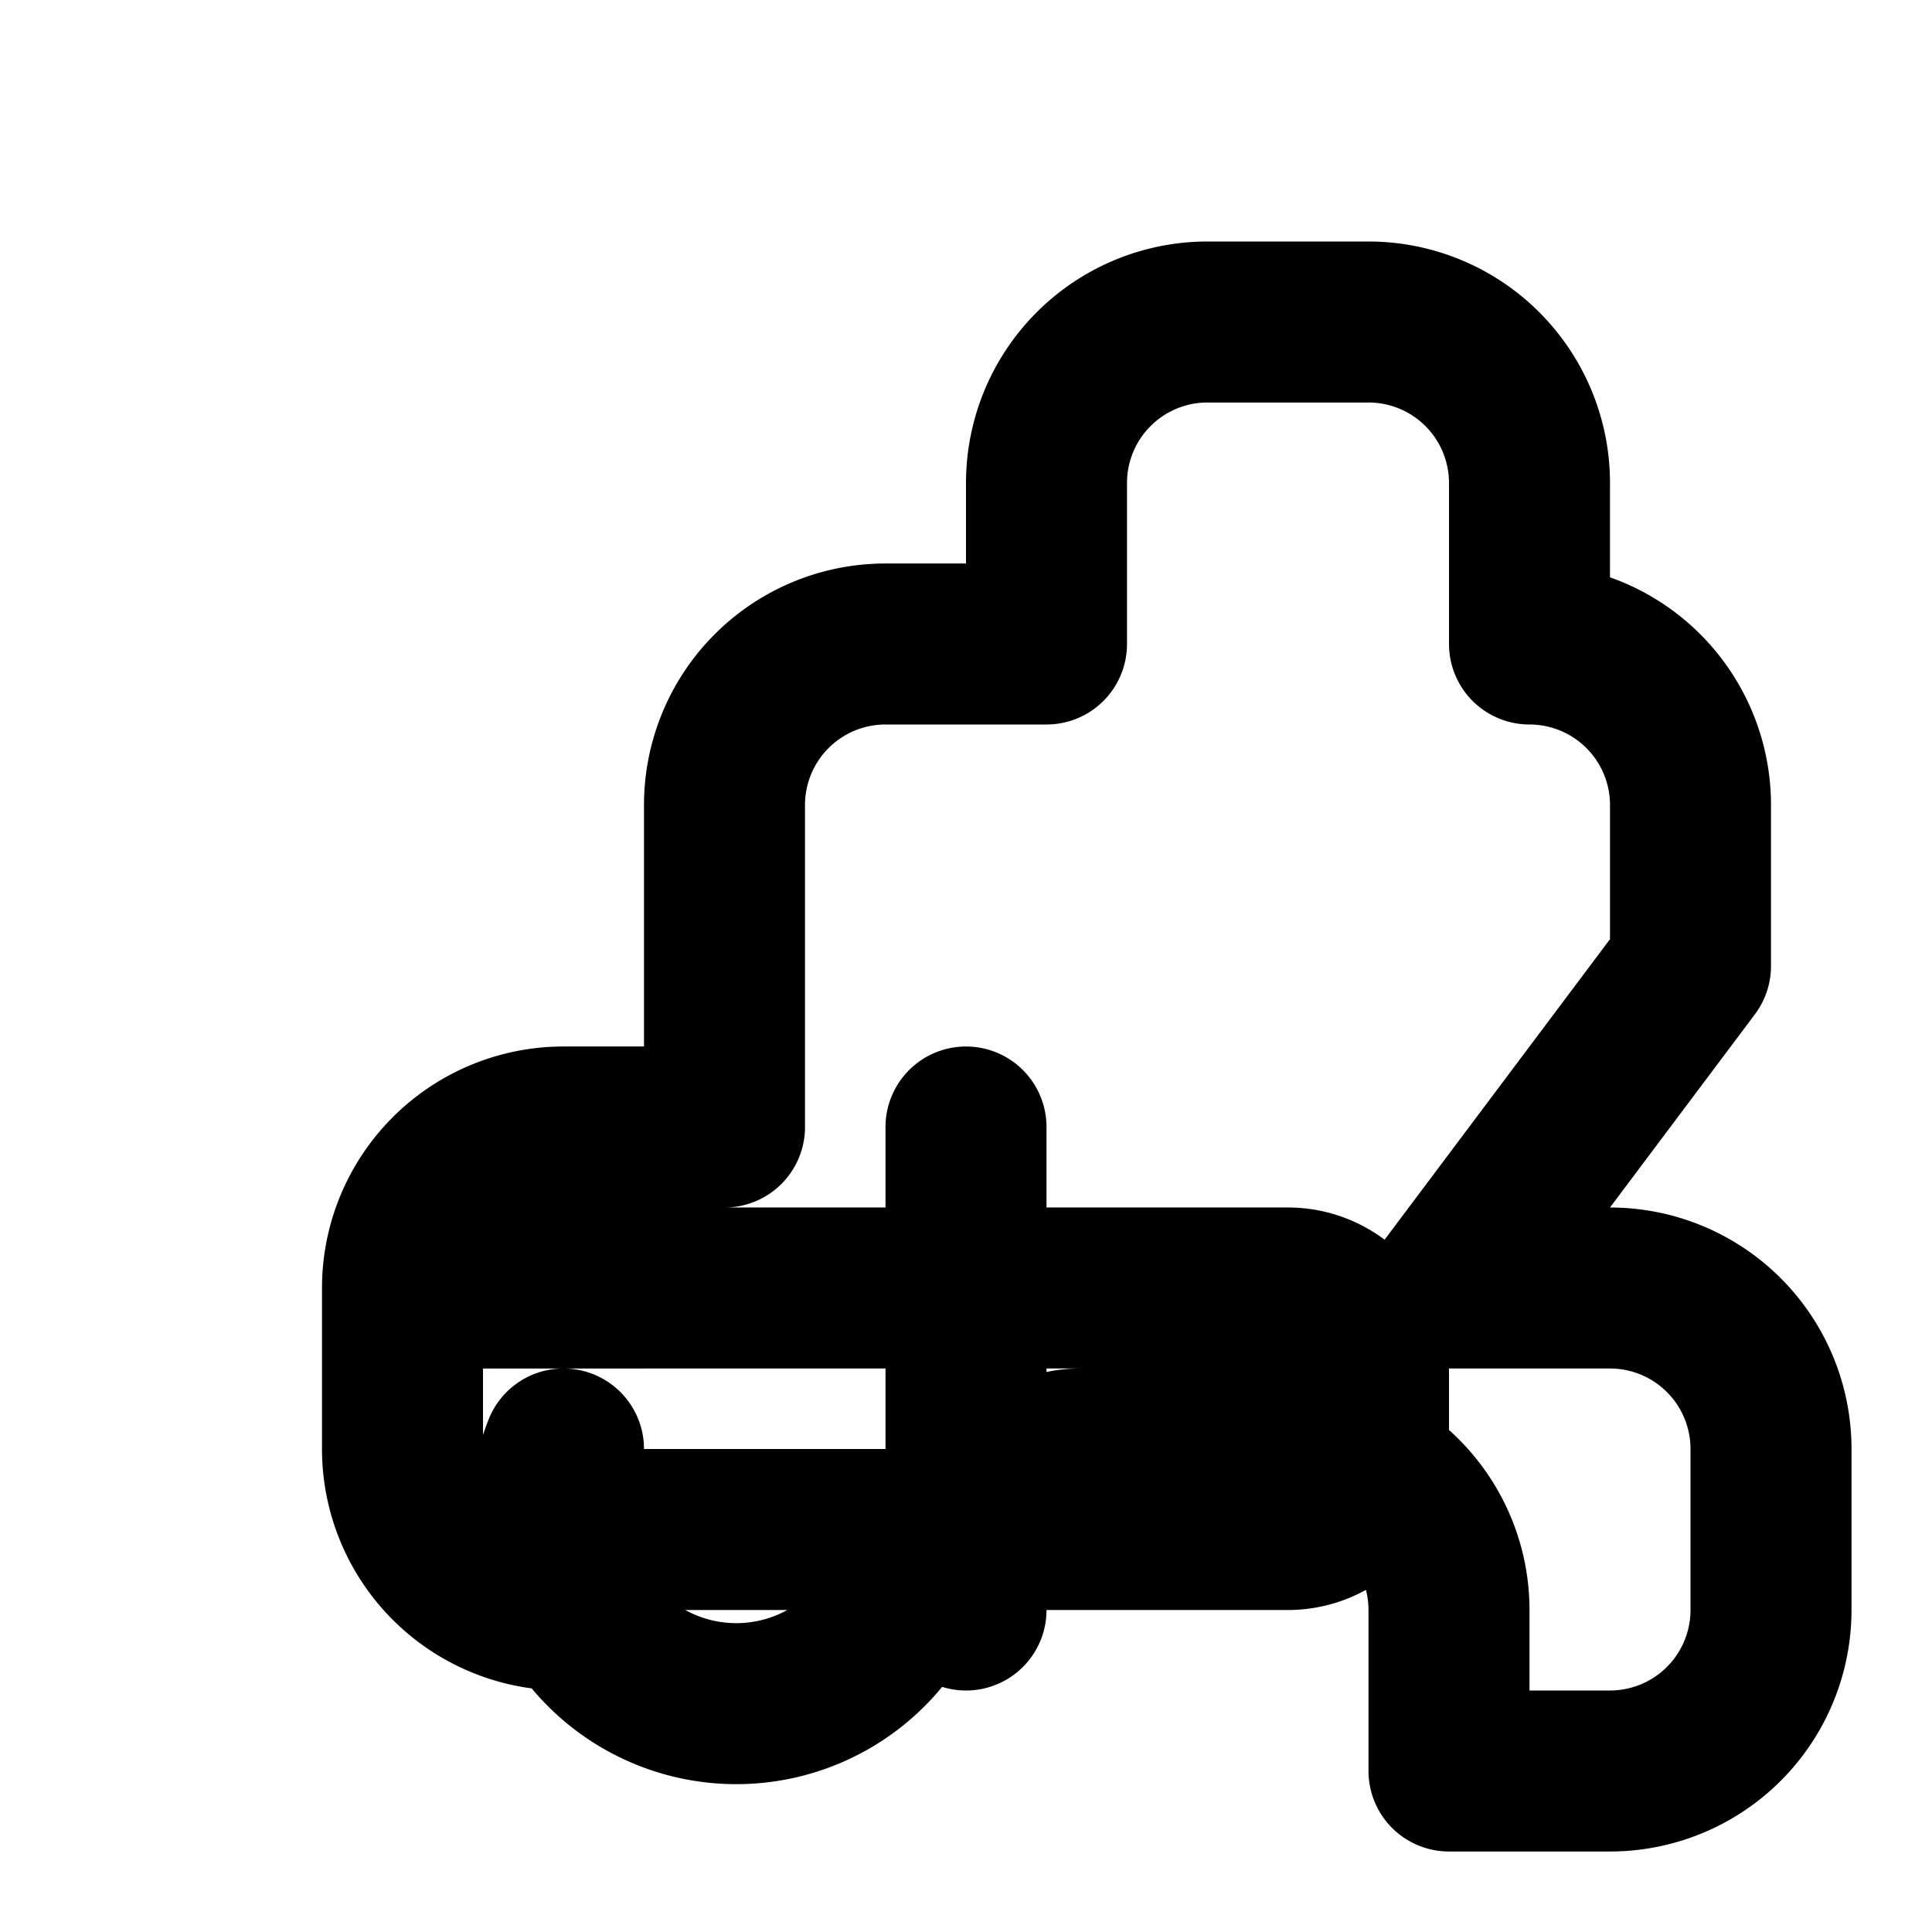 <svg xmlns="http://www.w3.org/2000/svg" class="icon icon-geothermal-plant" fill="none" viewBox="0 0 24 24" stroke="currentColor">
  <path stroke-linecap="round" stroke-linejoin="round" stroke-width="2" d="M12 14v6m-4-4h8a1 1 0 011 1v1a1 1 0 01-1 1H6a1 1 0 01-1-1v-1a1 1 0 011-1h2zm10 0h2a2 2 0 012 2v2a2 2 0 01-2 2h-2v-2a2 2 0 00-2-2h-2.586a1 1 0 00-.707.293l-1.414 1.414A2 2 0 017 18v2a2 2 0 01-2-2v-2a2 2 0 012-2h2V10a2 2 0 012-2h2V6a2 2 0 012-2h2a2 2 0 012 2v2a2 2 0 012 2v2z"></path>
</svg>